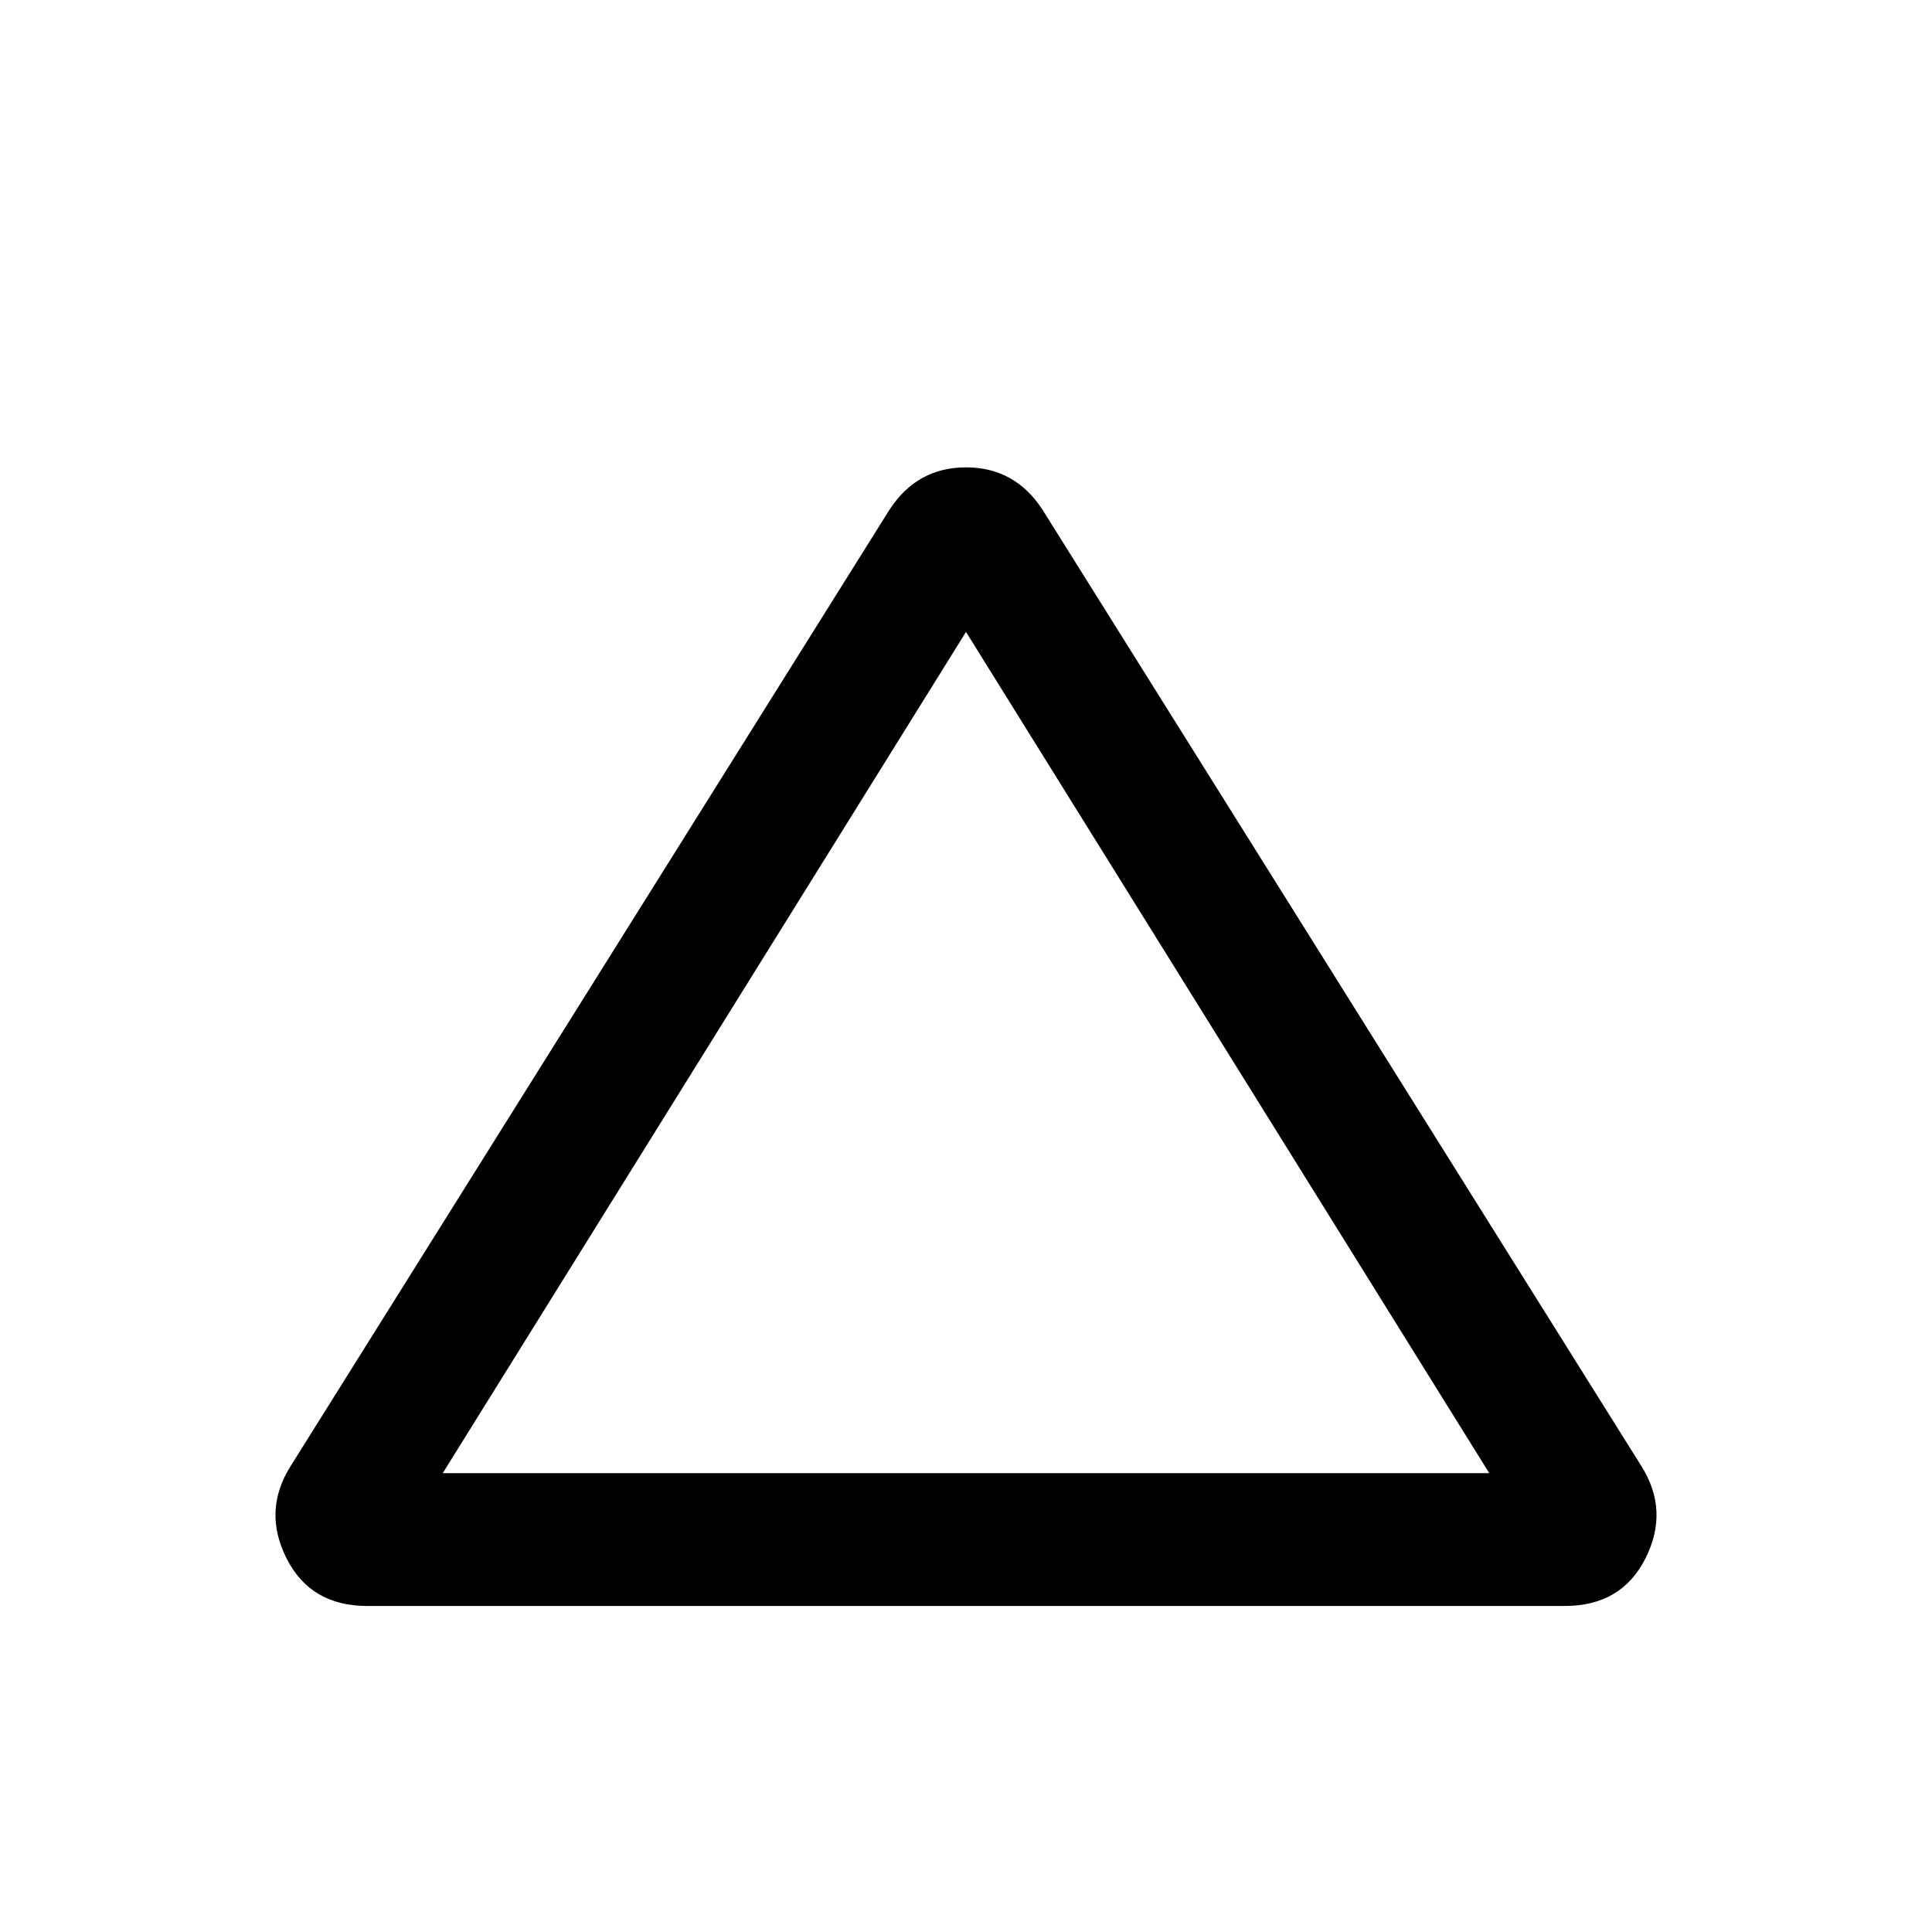 <svg xmlns="http://www.w3.org/2000/svg" height="24" viewBox="0 -960 960 960" width="24"><path d="M182.46-162q-28.15 0-40.08-23.65-11.92-23.66 2-45.81l297.54-475.16q13.7-21.15 38.08-21.15t38.08 21.15l297.54 475.16q13.92 22.15 2 45.81Q805.69-162 777.54-162H182.46ZM220-228h520L480-646 220-228Zm260-209Z"/></svg>